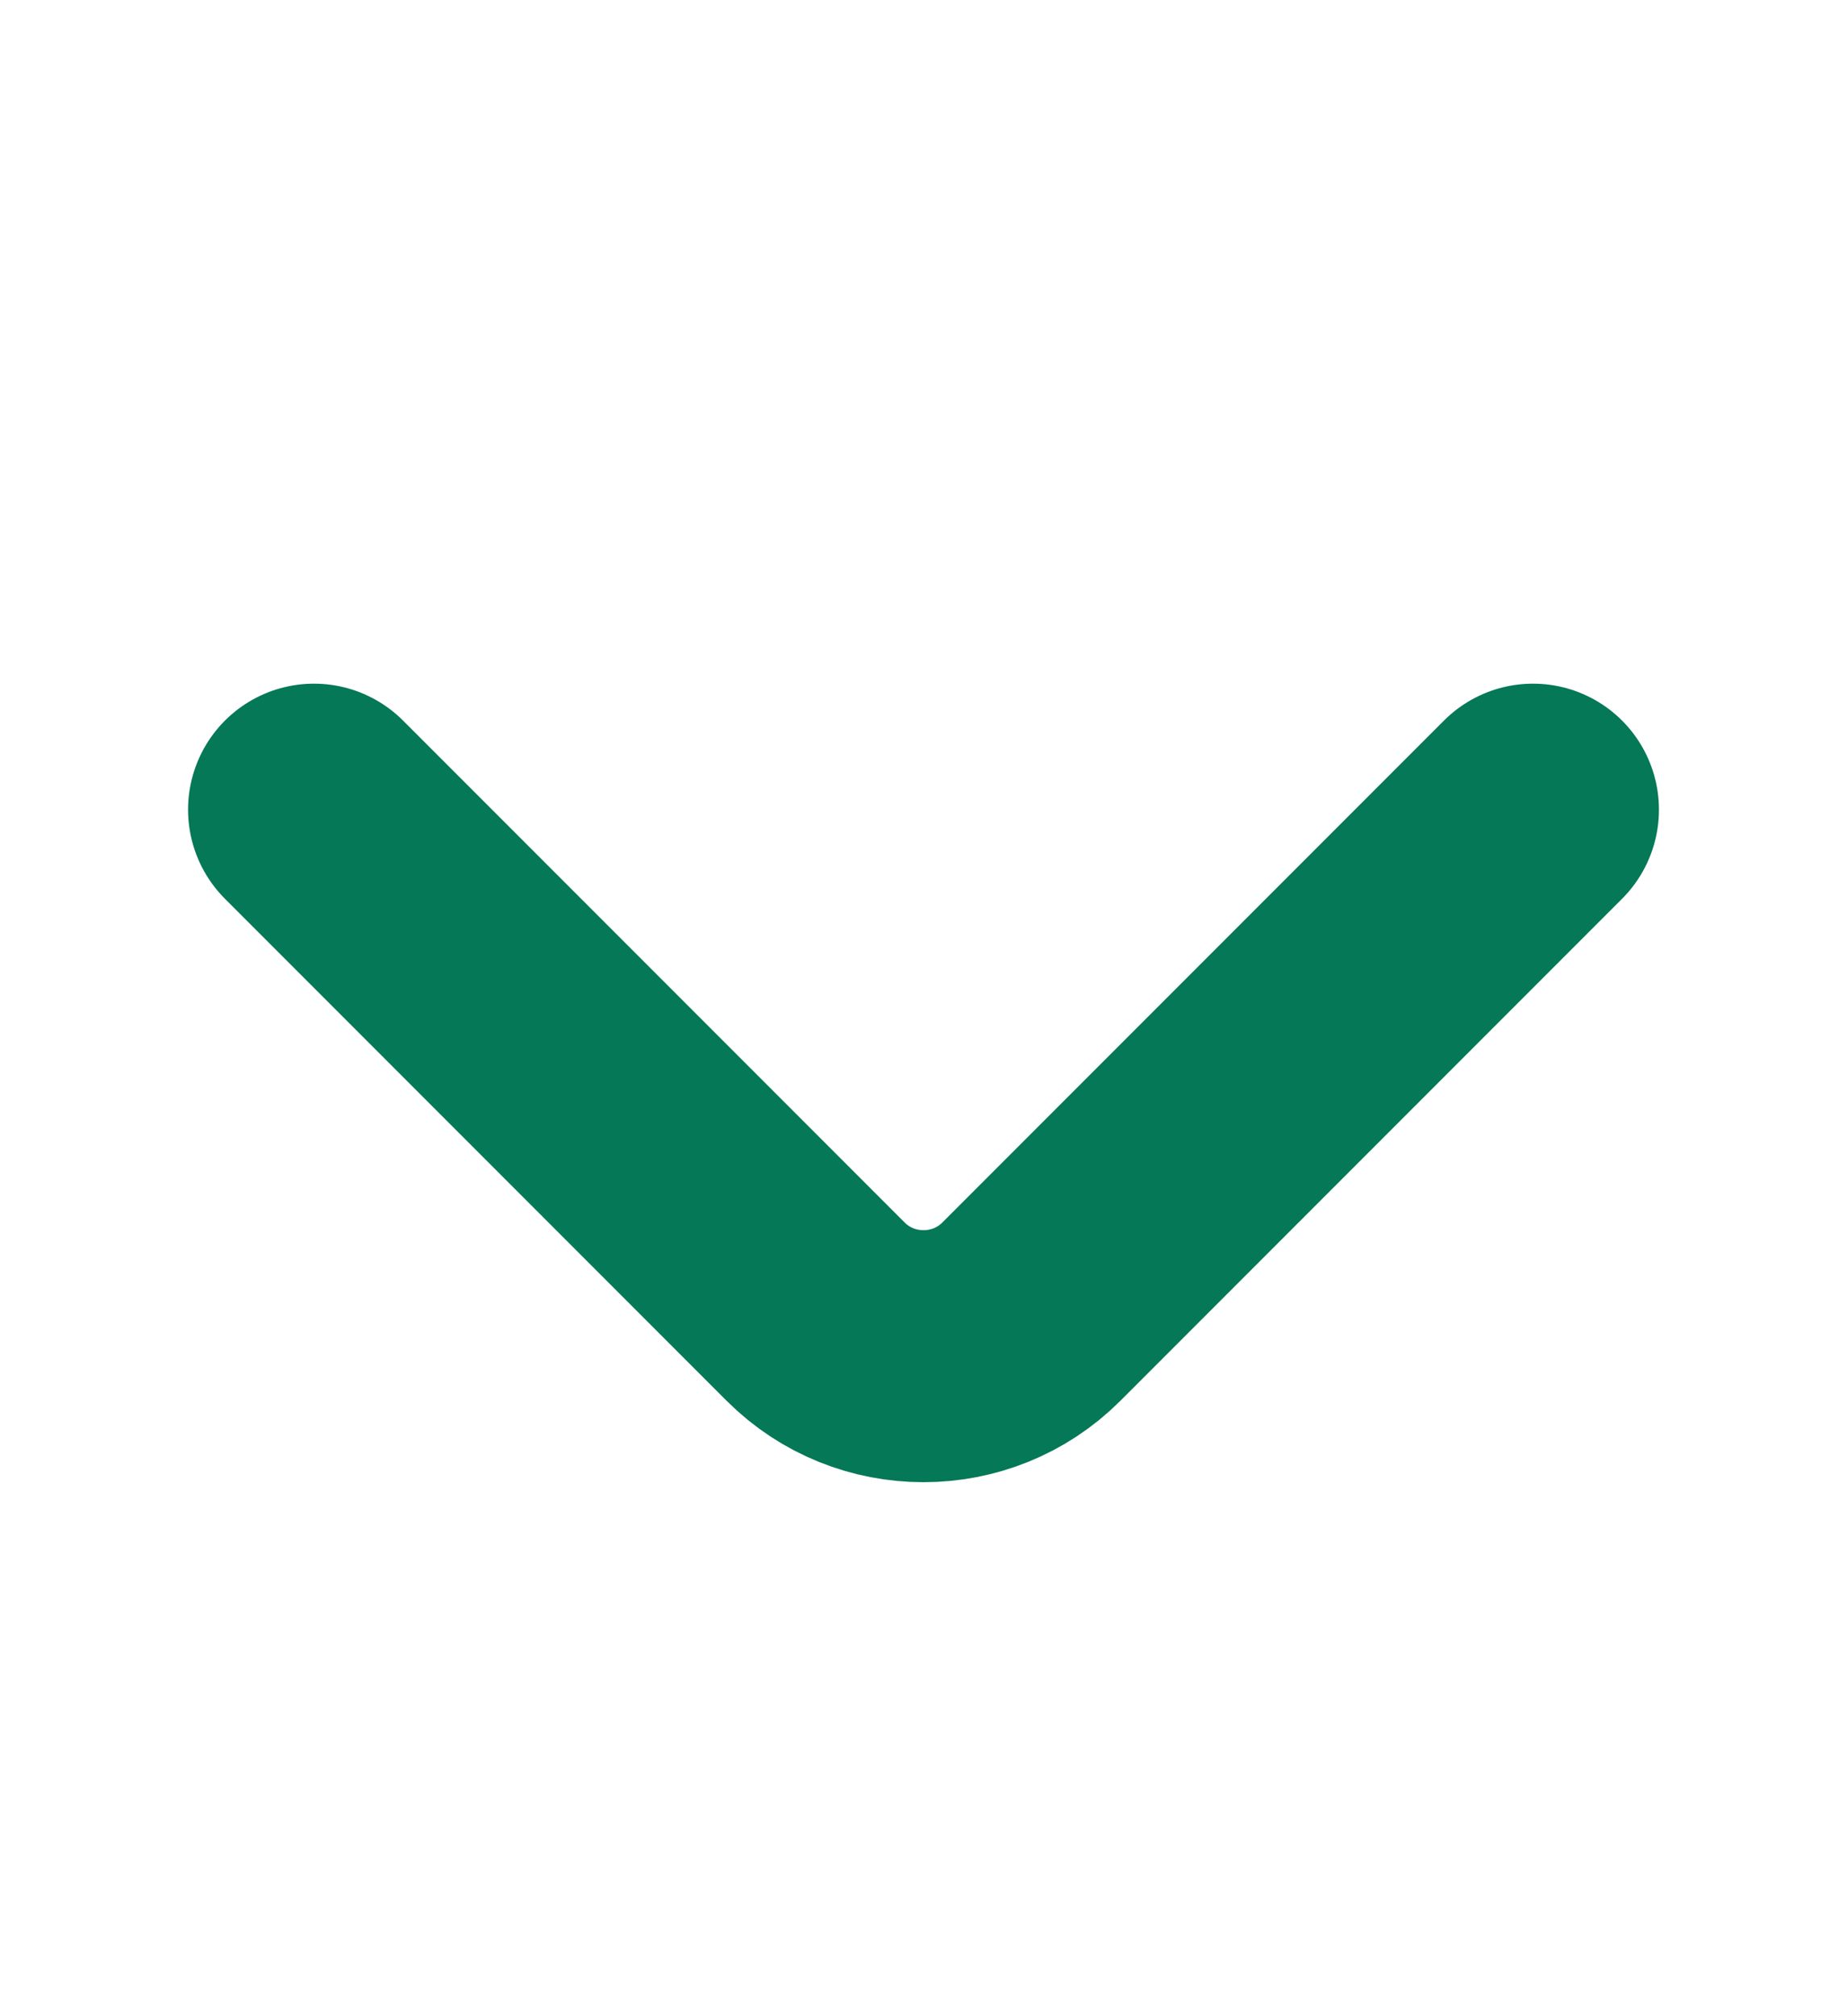 <svg width="11" height="12" viewBox="0 0 11 12" fill="none" xmlns="http://www.w3.org/2000/svg">
<path d="M9.13 4.819L6.142 7.807C5.789 8.16 5.211 8.16 4.858 7.807L1.87 4.819" stroke="#047857" stroke-width="1.5" stroke-miterlimit="10" stroke-linecap="round" stroke-linejoin="round"/>
</svg>
